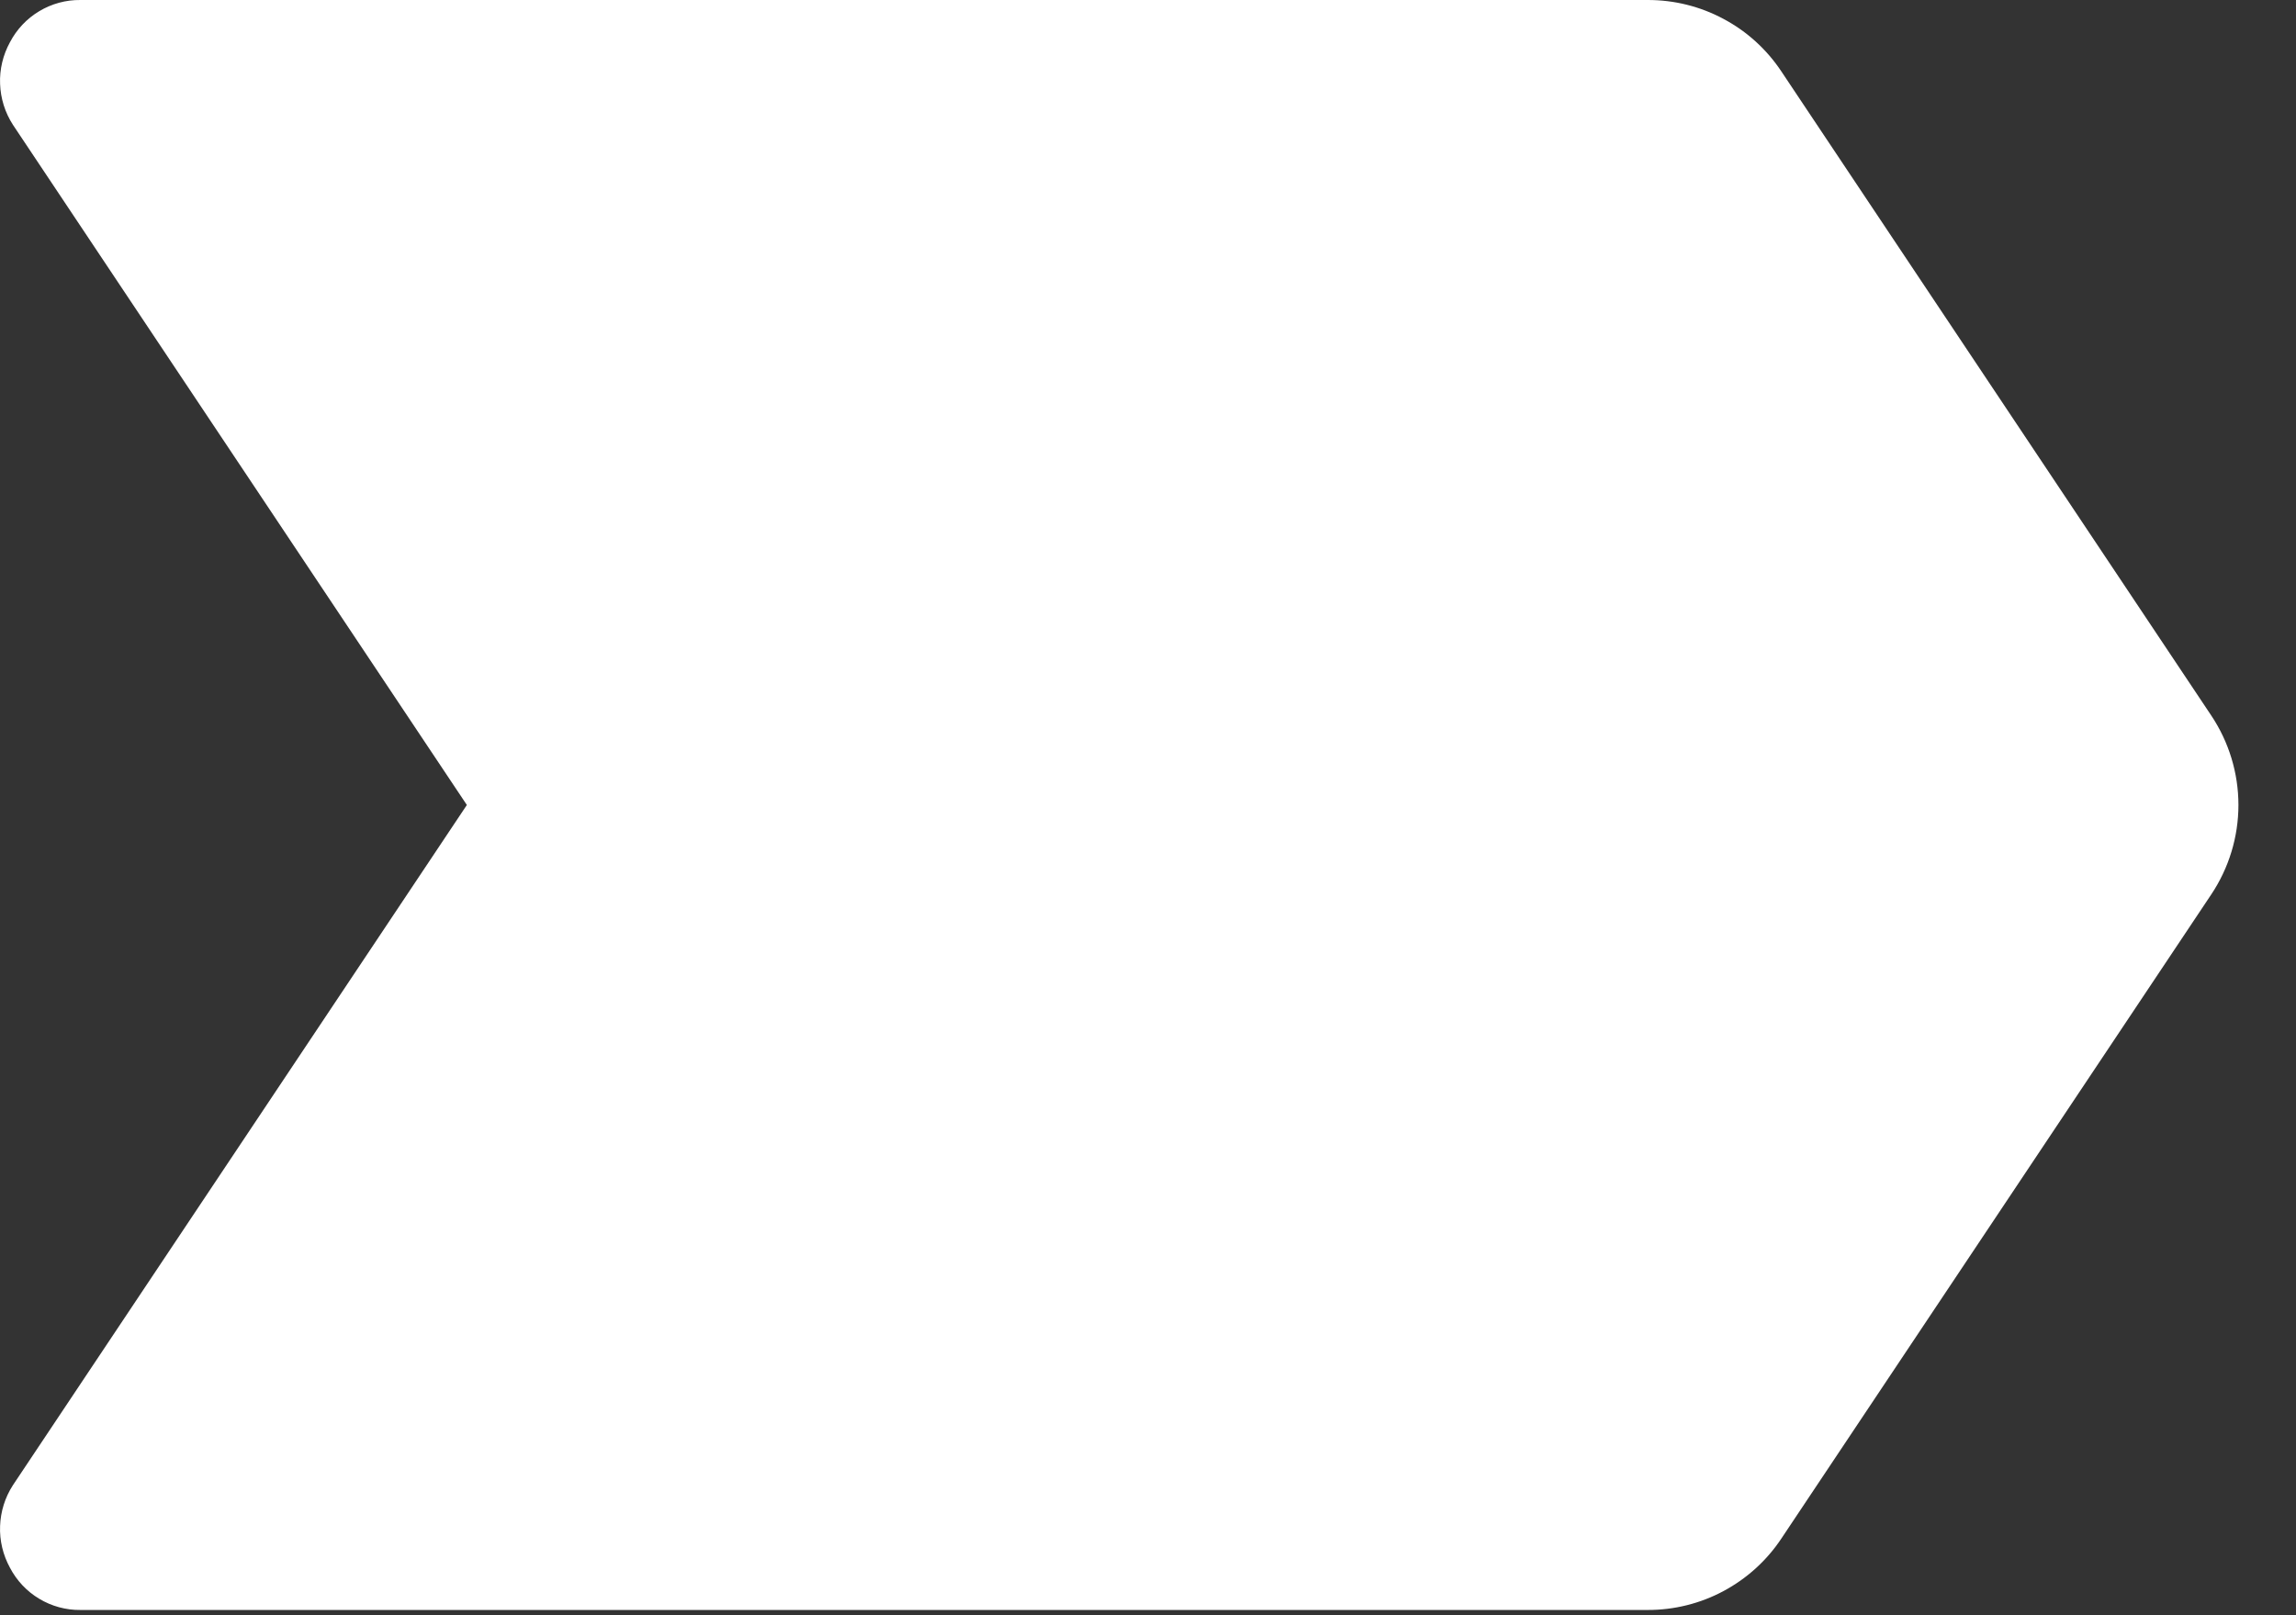 <svg width="27" height="19" viewBox="0 0 27 19" fill="none" xmlns="http://www.w3.org/2000/svg">
<rect x="0" y="0" width="27" height="19" fill="#333333" stroke="none"/>
<path d="M26.003 10.522L20.948 18.098C20.776 18.357 20.542 18.569 20.267 18.716C19.993 18.863 19.686 18.939 19.374 18.938H0.945C0.775 18.94 0.607 18.894 0.461 18.806C0.315 18.719 0.196 18.592 0.117 18.441C0.035 18.291 -0.006 18.121 0.001 17.951C0.007 17.78 0.059 17.614 0.152 17.47L5.49 9.469L0.152 1.468C0.059 1.324 0.007 1.158 0.001 0.987C-0.006 0.816 0.035 0.647 0.117 0.497C0.196 0.346 0.315 0.219 0.461 0.132C0.607 0.044 0.775 -0.002 0.945 4.88695e-05H19.374C19.686 -0.001 19.993 0.075 20.267 0.222C20.542 0.368 20.776 0.581 20.948 0.84L26.003 8.416C26.211 8.727 26.323 9.094 26.323 9.469C26.323 9.844 26.211 10.211 26.003 10.522Z" fill="white"/>
</svg>
